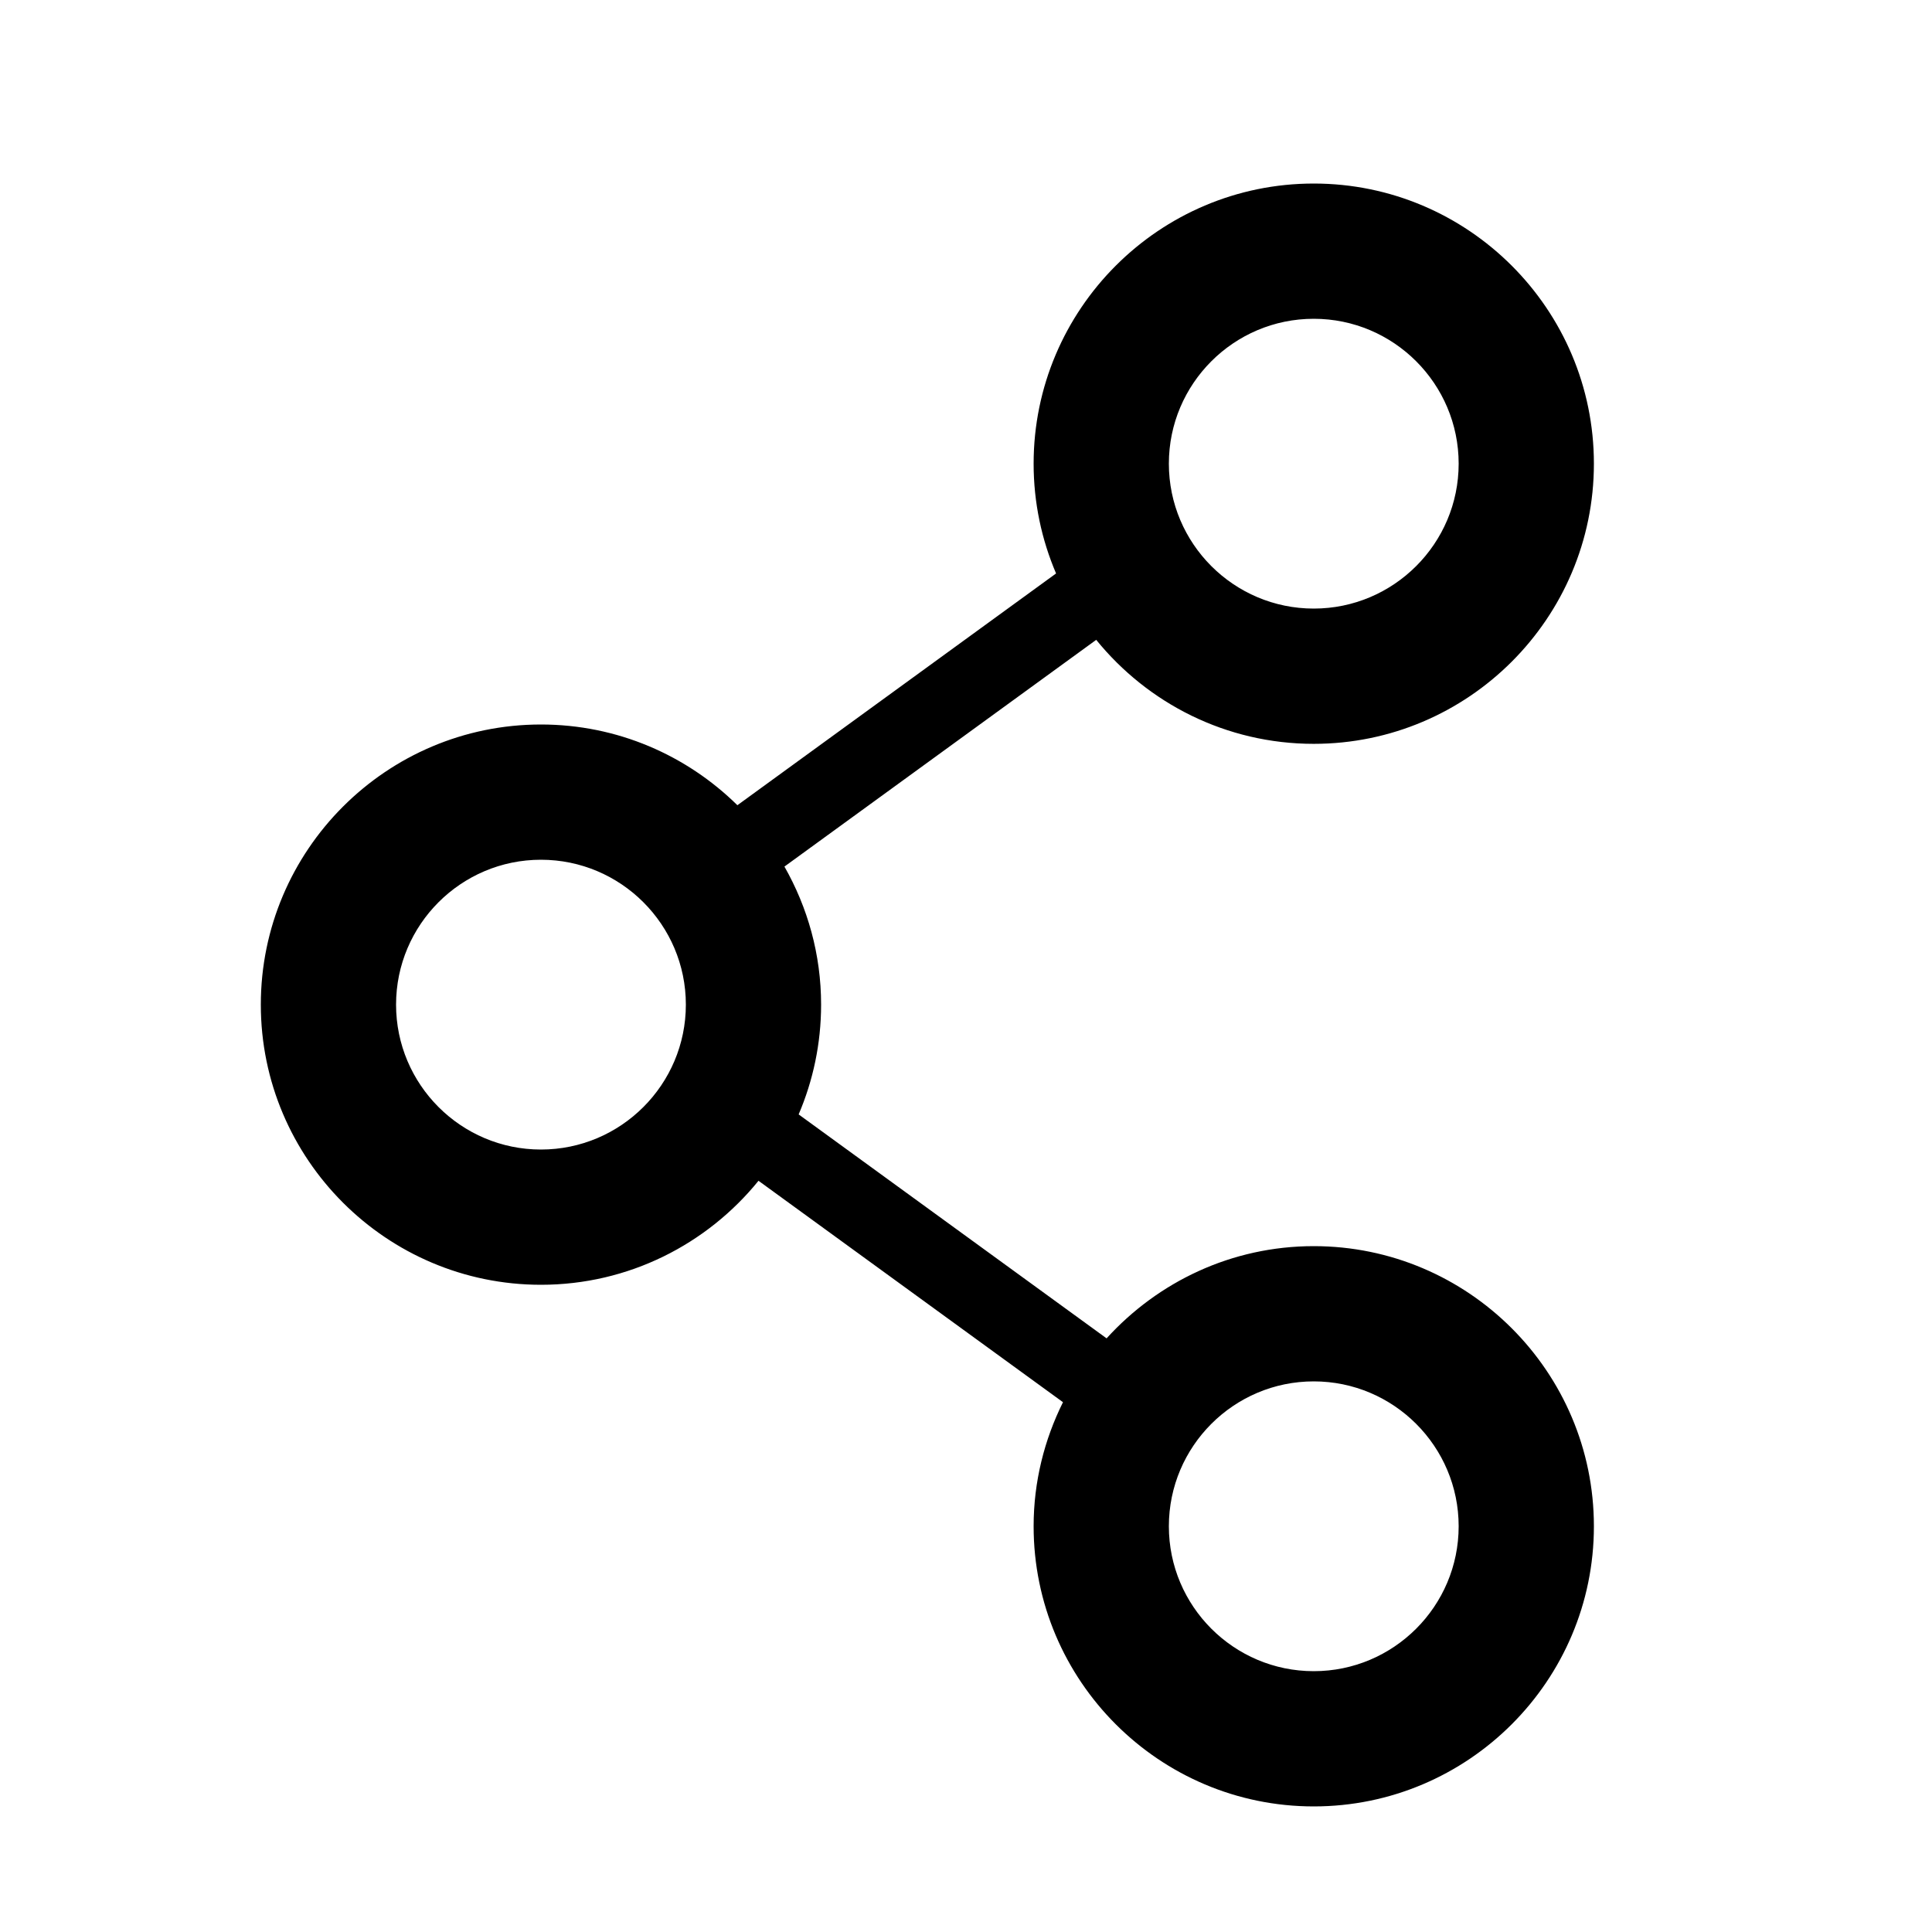 <?xml version="1.0" encoding="utf-8"?>
<!-- Generator: Adobe Illustrator 16.0.0, SVG Export Plug-In . SVG Version: 6.00 Build 0)  -->
<!DOCTYPE svg PUBLIC "-//W3C//DTD SVG 1.1//EN" "http://www.w3.org/Graphics/SVG/1.1/DTD/svg11.dtd">
<svg version="1.1" id="Your_Icon" xmlns="http://www.w3.org/2000/svg" xmlns:xlink="http://www.w3.org/1999/xlink" x="0px" y="0px"
	 width="100px" height="100px" viewBox="0 0 100 100" enable-background="new 0 0 100 100" xml:space="preserve">
<g>
	<path fill="none" d="M67.999,31.5c4.136,0,7.501-3.364,7.501-7.5s-3.365-7.5-7.501-7.5c-4.135,0-7.499,3.364-7.499,7.5
		S63.864,31.5,67.999,31.5z"/>
	<path fill="none" d="M67.999,71.5c-4.135,0-7.499,3.364-7.499,7.5s3.364,7.5,7.499,7.5c4.136,0,7.501-3.364,7.501-7.5
		S72.135,71.5,67.999,71.5z"/>
	<path d="M67.999,64.5c-4.251,0-8.067,1.85-10.722,4.773L41.338,57.682C42.084,55.936,42.5,54.016,42.5,52
		c0-2.599-0.696-5.034-1.898-7.146l16.138-11.736c2.66,3.279,6.718,5.383,11.26,5.383C75.995,38.5,82.5,31.995,82.5,24
		S75.995,9.5,67.999,9.5C60.004,9.5,53.5,16.005,53.5,24c0,2.016,0.416,3.936,1.162,5.682L38.167,41.678
		c-2.619-2.58-6.209-4.178-10.168-4.178C20.004,37.5,13.5,44.005,13.5,52s6.504,14.5,14.499,14.5c4.543,0,8.601-2.104,11.261-5.383
		l15.76,11.461C54.056,74.517,53.5,76.692,53.5,79c0,7.995,6.504,14.5,14.499,14.5C75.995,93.5,82.5,86.995,82.5,79
		S75.995,64.5,67.999,64.5z M67.999,16.5c4.136,0,7.501,3.364,7.501,7.5s-3.365,7.5-7.501,7.5c-4.135,0-7.499-3.364-7.499-7.5
		S63.864,16.5,67.999,16.5z M27.999,59.5c-4.135,0-7.499-3.364-7.499-7.5s3.364-7.5,7.499-7.5c4.136,0,7.501,3.364,7.501,7.5
		S32.135,59.5,27.999,59.5z M67.999,86.5c-4.135,0-7.499-3.364-7.499-7.5s3.364-7.5,7.499-7.5c4.136,0,7.501,3.364,7.501,7.5
		S72.135,86.5,67.999,86.5z"/>
</g>
</svg>
